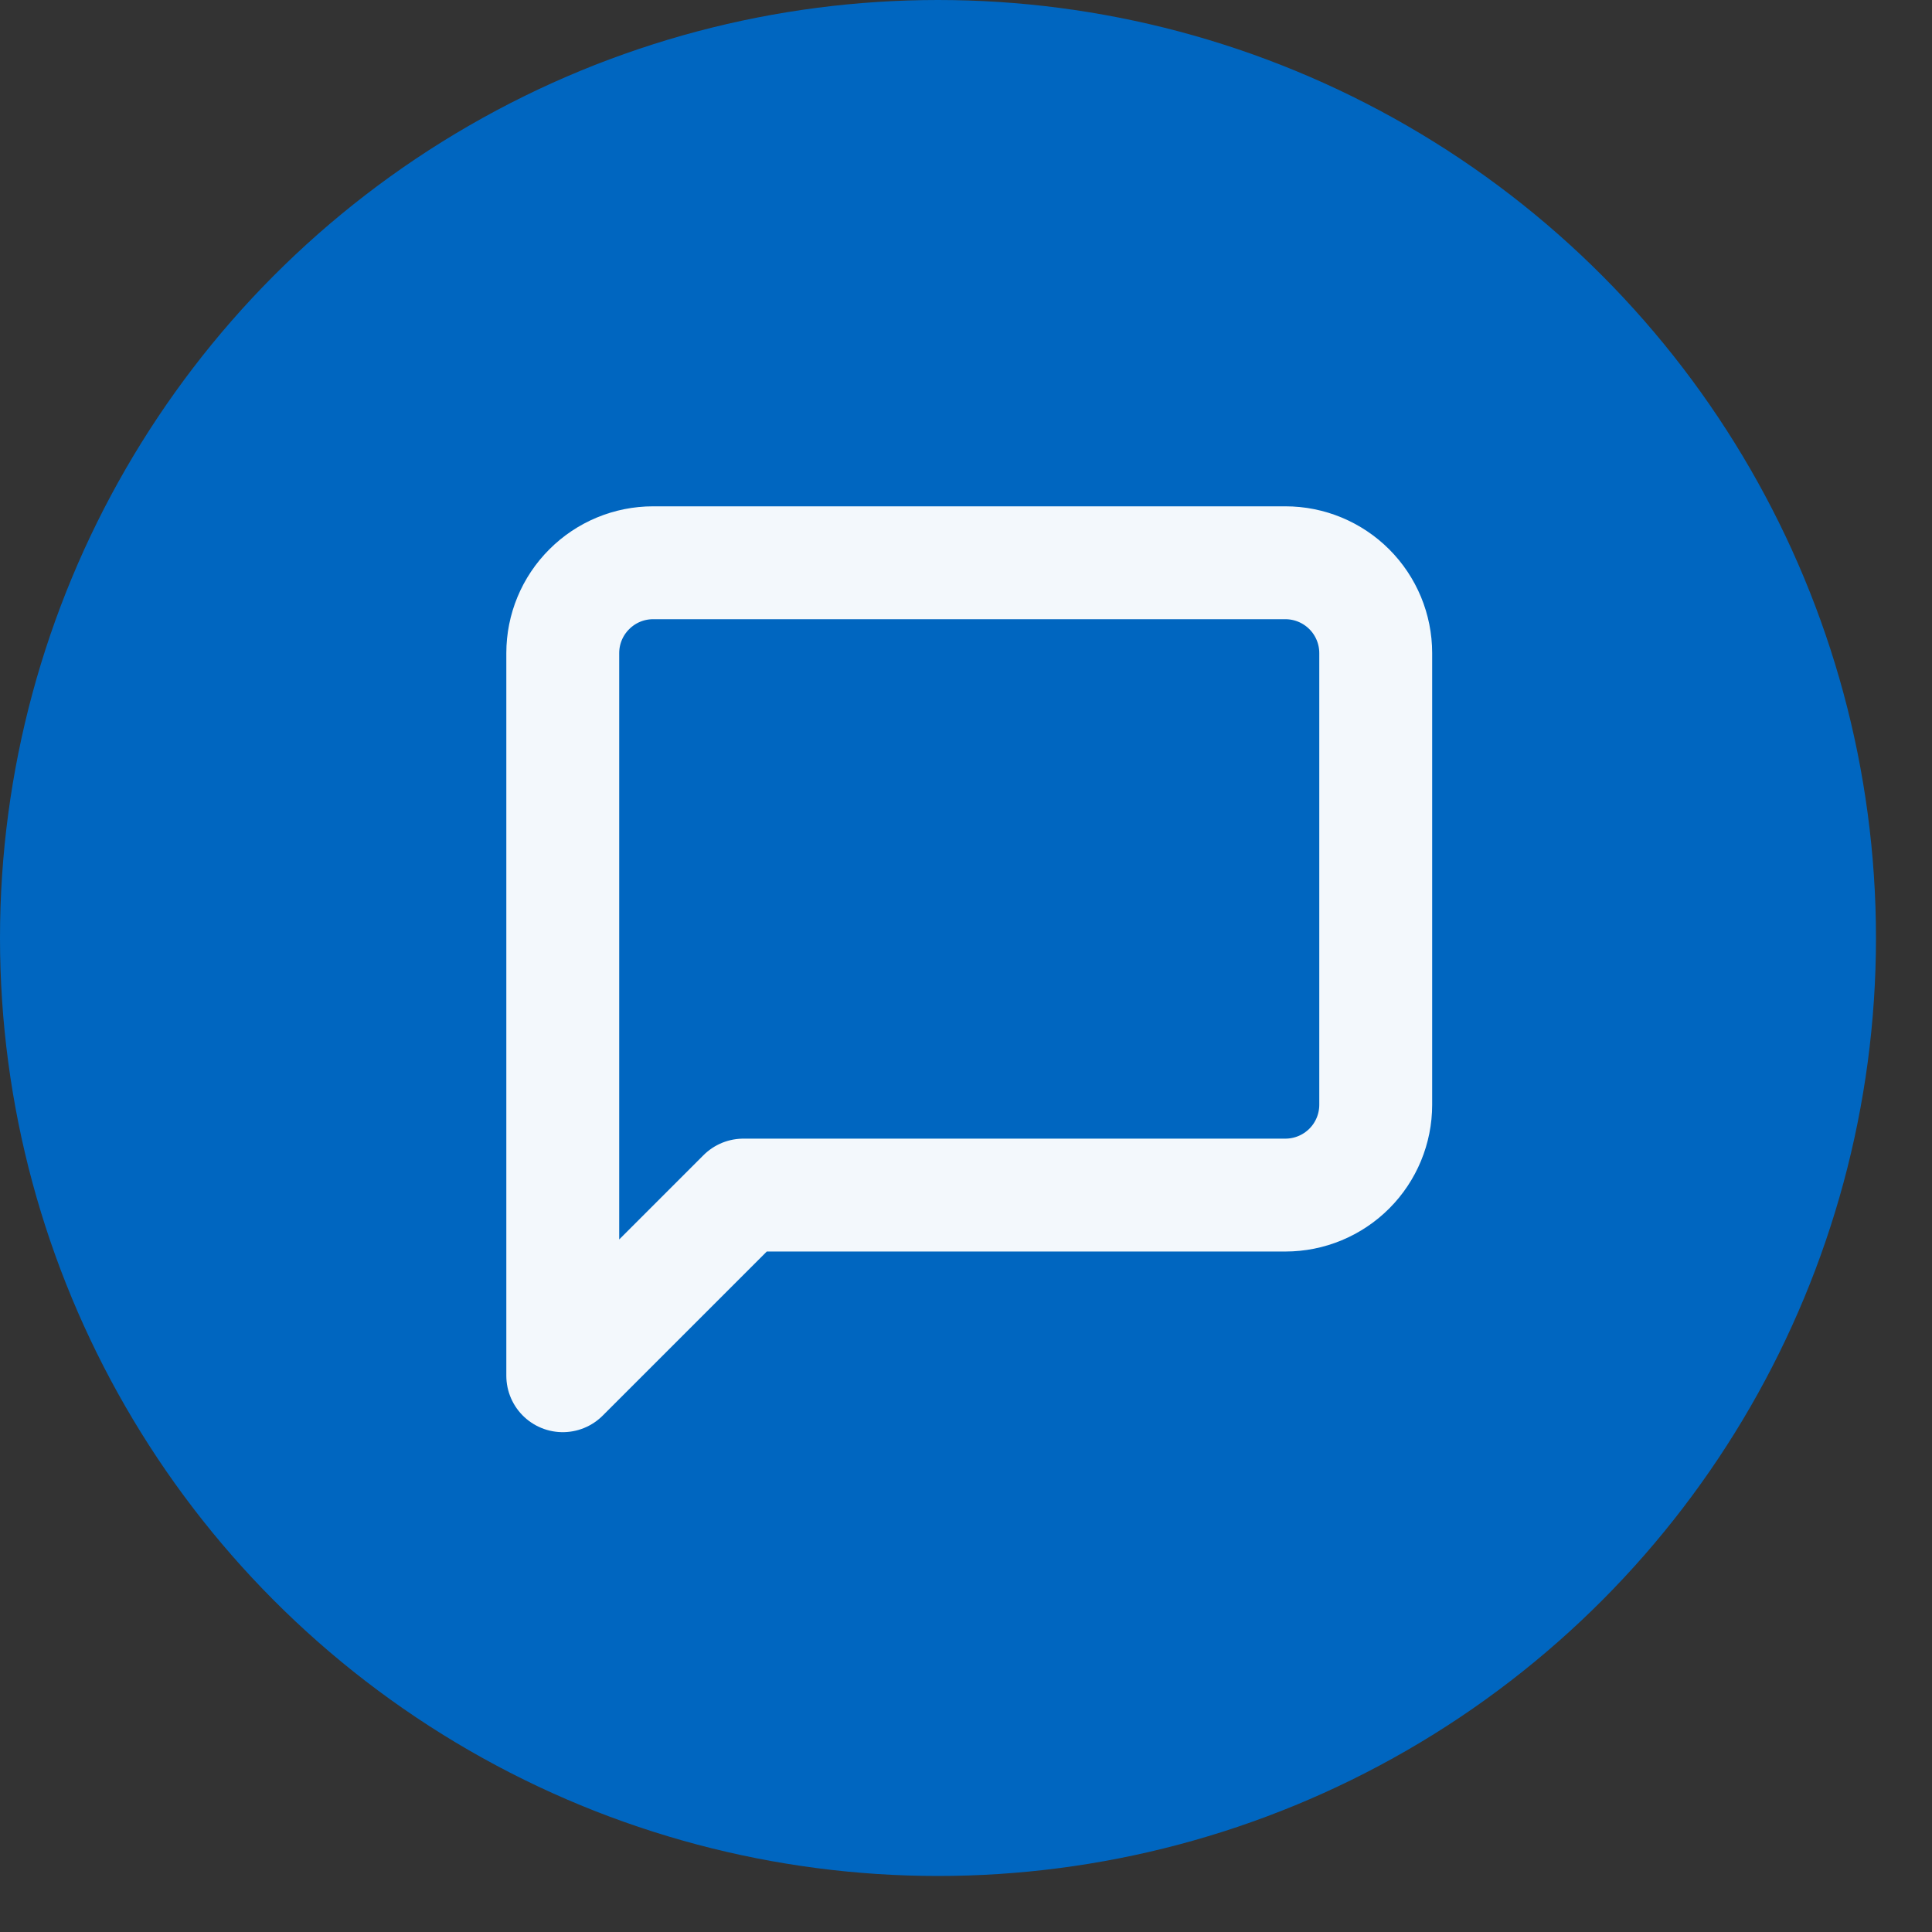 <svg width="28" height="28" viewBox="0 0 28 28" fill="none" xmlns="http://www.w3.org/2000/svg">
<rect x="0" y="0" width="28" height="28" fill="#333333" stroke="none"/>
<circle cx="13.594" cy="13.594" r="13.141" fill="#0066C0" stroke="#0066C0" stroke-width="0.906"/>
<path opacity="0.95" d="M19.938 16.011C19.938 16.358 19.8 16.691 19.555 16.936C19.309 17.182 18.976 17.32 18.629 17.32H10.774L8.156 19.938V9.465C8.156 9.118 8.294 8.785 8.54 8.54C8.785 8.294 9.118 8.156 9.465 8.156H18.629C18.976 8.156 19.309 8.294 19.555 8.54C19.8 8.785 19.938 9.118 19.938 9.465V16.011Z" stroke="white" stroke-width="1.636" stroke-linecap="round" stroke-linejoin="round"/>
</svg>
